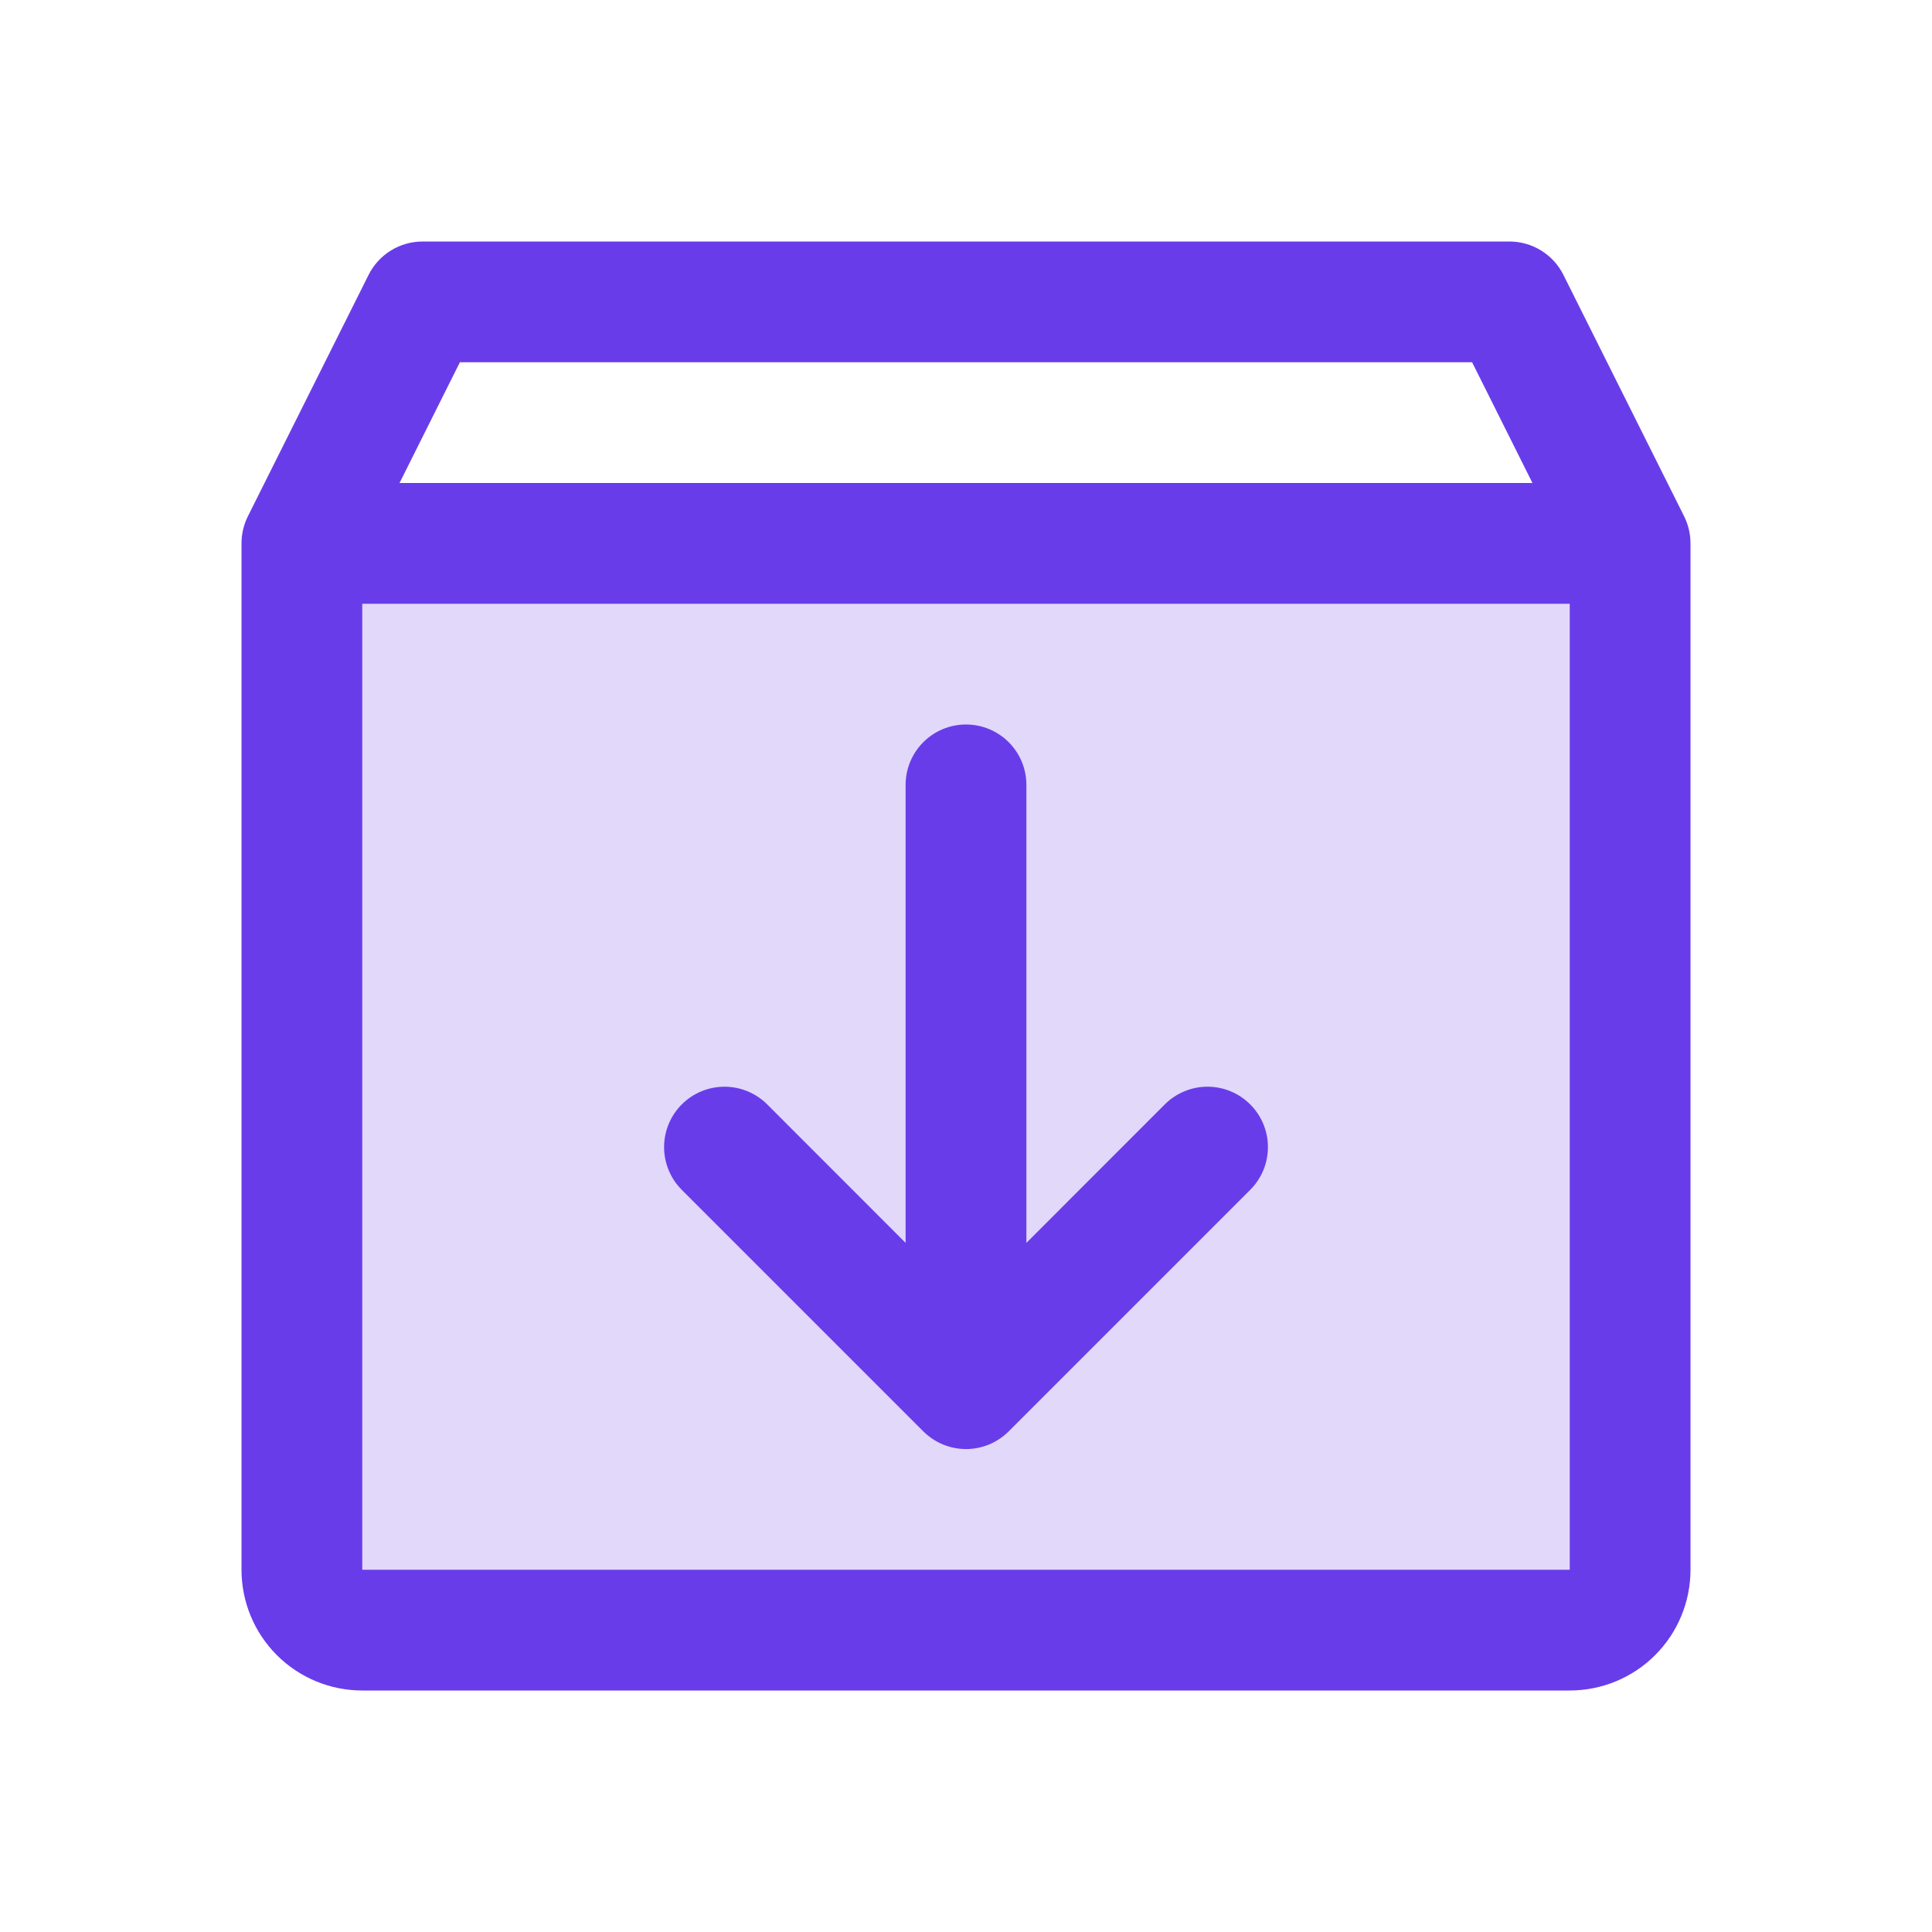 <svg width="70" height="70" viewBox="0 0 70 70" fill="none" xmlns="http://www.w3.org/2000/svg">
<path opacity="0.2" d="M59.062 19.688V56.875C59.062 57.455 58.832 58.012 58.422 58.422C58.012 58.832 57.455 59.062 56.875 59.062H13.125C12.545 59.062 11.988 58.832 11.578 58.422C11.168 58.012 10.938 57.455 10.938 56.875V19.688H59.062Z" fill="#693CEA"/>
<path d="M61.02 18.709L56.645 9.959C56.464 9.595 56.184 9.29 55.838 9.076C55.492 8.863 55.094 8.75 54.688 8.75H15.312C14.906 8.75 14.508 8.863 14.162 9.076C13.816 9.29 13.537 9.595 13.355 9.959L8.98 18.709C8.829 19.013 8.75 19.348 8.75 19.688V56.875C8.75 58.035 9.211 59.148 10.031 59.969C10.852 60.789 11.965 61.25 13.125 61.25H56.875C58.035 61.25 59.148 60.789 59.969 59.969C60.789 59.148 61.25 58.035 61.25 56.875V19.688C61.25 19.348 61.171 19.013 61.02 18.709ZM16.663 13.125H53.337L55.524 17.5H14.476L16.663 13.125ZM56.875 56.875H13.125V21.875H56.875V56.875ZM45.298 40.015C45.501 40.218 45.662 40.459 45.773 40.725C45.883 40.99 45.939 41.275 45.939 41.562C45.939 41.85 45.883 42.135 45.773 42.4C45.662 42.666 45.501 42.907 45.298 43.11L36.548 51.86C36.344 52.063 36.103 52.225 35.838 52.335C35.572 52.445 35.288 52.502 35 52.502C34.712 52.502 34.428 52.445 34.162 52.335C33.897 52.225 33.656 52.063 33.452 51.86L24.702 43.11C24.292 42.7 24.061 42.143 24.061 41.562C24.061 40.982 24.292 40.425 24.702 40.015C25.113 39.604 25.669 39.374 26.25 39.374C26.831 39.374 27.387 39.604 27.798 40.015L32.812 45.032V28.438C32.812 27.857 33.043 27.301 33.453 26.891C33.863 26.48 34.42 26.25 35 26.25C35.58 26.25 36.137 26.48 36.547 26.891C36.957 27.301 37.188 27.857 37.188 28.438V45.032L42.202 40.015C42.406 39.812 42.647 39.65 42.912 39.54C43.178 39.43 43.462 39.373 43.75 39.373C44.038 39.373 44.322 39.43 44.588 39.54C44.853 39.65 45.094 39.812 45.298 40.015Z" fill="#693CEA"/>
</svg>

